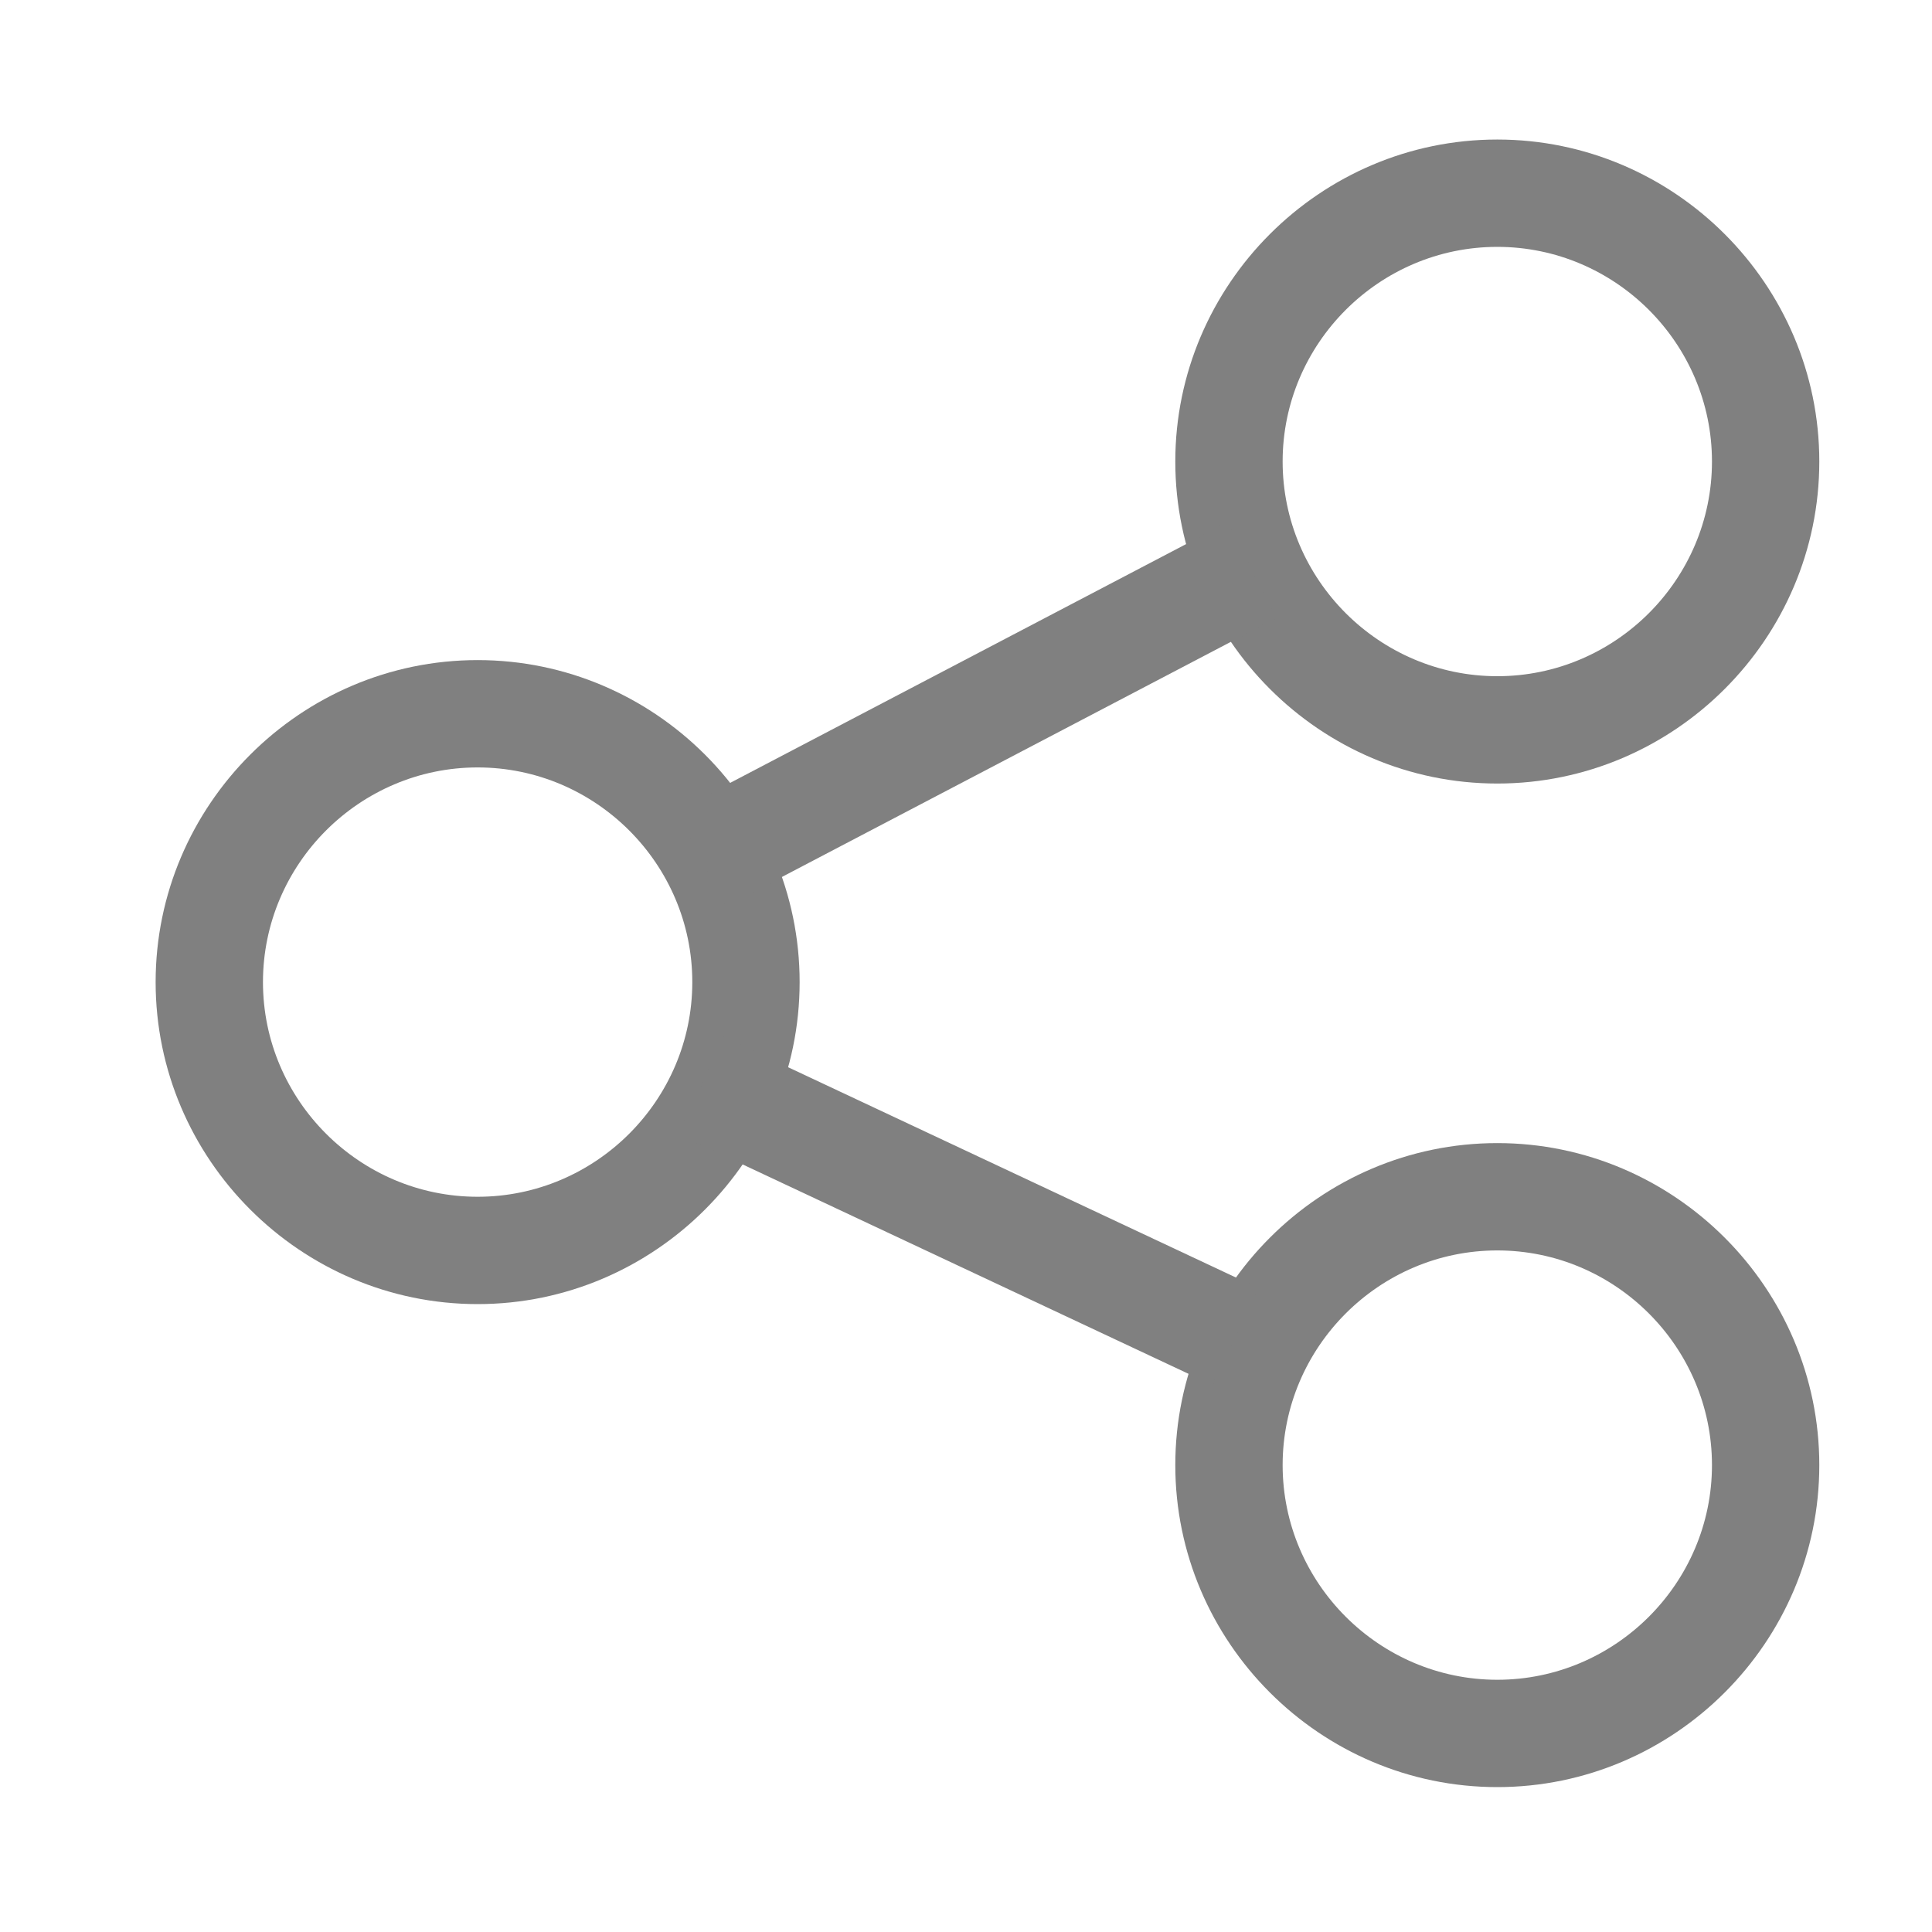 <?xml version="1.0" encoding="utf-8"?>
<!-- Generator: Adobe Illustrator 23.1.1, SVG Export Plug-In . SVG Version: 6.00 Build 0)  -->
<svg version="1.1" id="Layer_1" xmlns="http://www.w3.org/2000/svg" xmlns:xlink="http://www.w3.org/1999/xlink" x="0px" y="0px"
	 viewBox="0 0 36 36" style="enable-background:new 0 0 36 36;" xml:space="preserve">
<style type="text/css">
	.st0{fill:#808080;}
	.st1{display:none;}
	.st2{display:inline;opacity:0.7;fill:#FFFFFF;enable-background:new    ;}
	.st3{display:inline;}
</style>
<g id="BG">
</g>
<g id="Slider_BG">
</g>
<g>
	<path class="st0" d="M27.9,14.6c-3.3,0-6-2.7-6-6s2.7-6,6-6s6,2.7,6,6S31.2,14.6,27.9,14.6z M27.9,4.6c-2.2,0-4,1.8-4,4s1.8,4,4,4
		s4-1.8,4-4S30.1,4.6,27.9,4.6z"/>
	<path class="st0" d="M27.9,33.3c-3.3,0-6-2.7-6-6s2.7-6,6-6s6,2.7,6,6S31.2,33.3,27.9,33.3z M27.9,23.3c-2.2,0-4,1.8-4,4s1.8,4,4,4
		s4-1.8,4-4S30.1,23.3,27.9,23.3z"/>
	<path class="st0" d="M8.9,24.3c-3.3,0-6-2.7-6-6s2.7-6,6-6s6,2.7,6,6S12.2,24.3,8.9,24.3z M8.9,14.3c-2.2,0-4,1.8-4,4s1.8,4,4,4
		s4-1.8,4-4S11.1,14.3,8.9,14.3z"/>
	<rect x="17.1" y="17.1" transform="matrix(0.425 -0.905 0.905 0.425 -10.105 29.342)" class="st0" width="2" height="11"/>
	<rect x="12.4" y="12.3" transform="matrix(0.886 -0.464 0.464 0.886 -4.105 9.976)" class="st0" width="11.6" height="2"/>
</g>
<g id="Layer_7">
</g>
<g id="Screen" class="st1">
	<rect x="-566.1" y="-940.7" class="st2" width="1400" height="1076"/>
</g>
<g id="specctr" class="st1">
	<g id="Dimensions" class="st3">
	</g>
	<g id="Text_Properties" class="st3">
	</g>
	<g id="Spacing" class="st3">
	</g>
	<g id="Object_Properties" class="st3">
	</g>
</g>
</svg>

